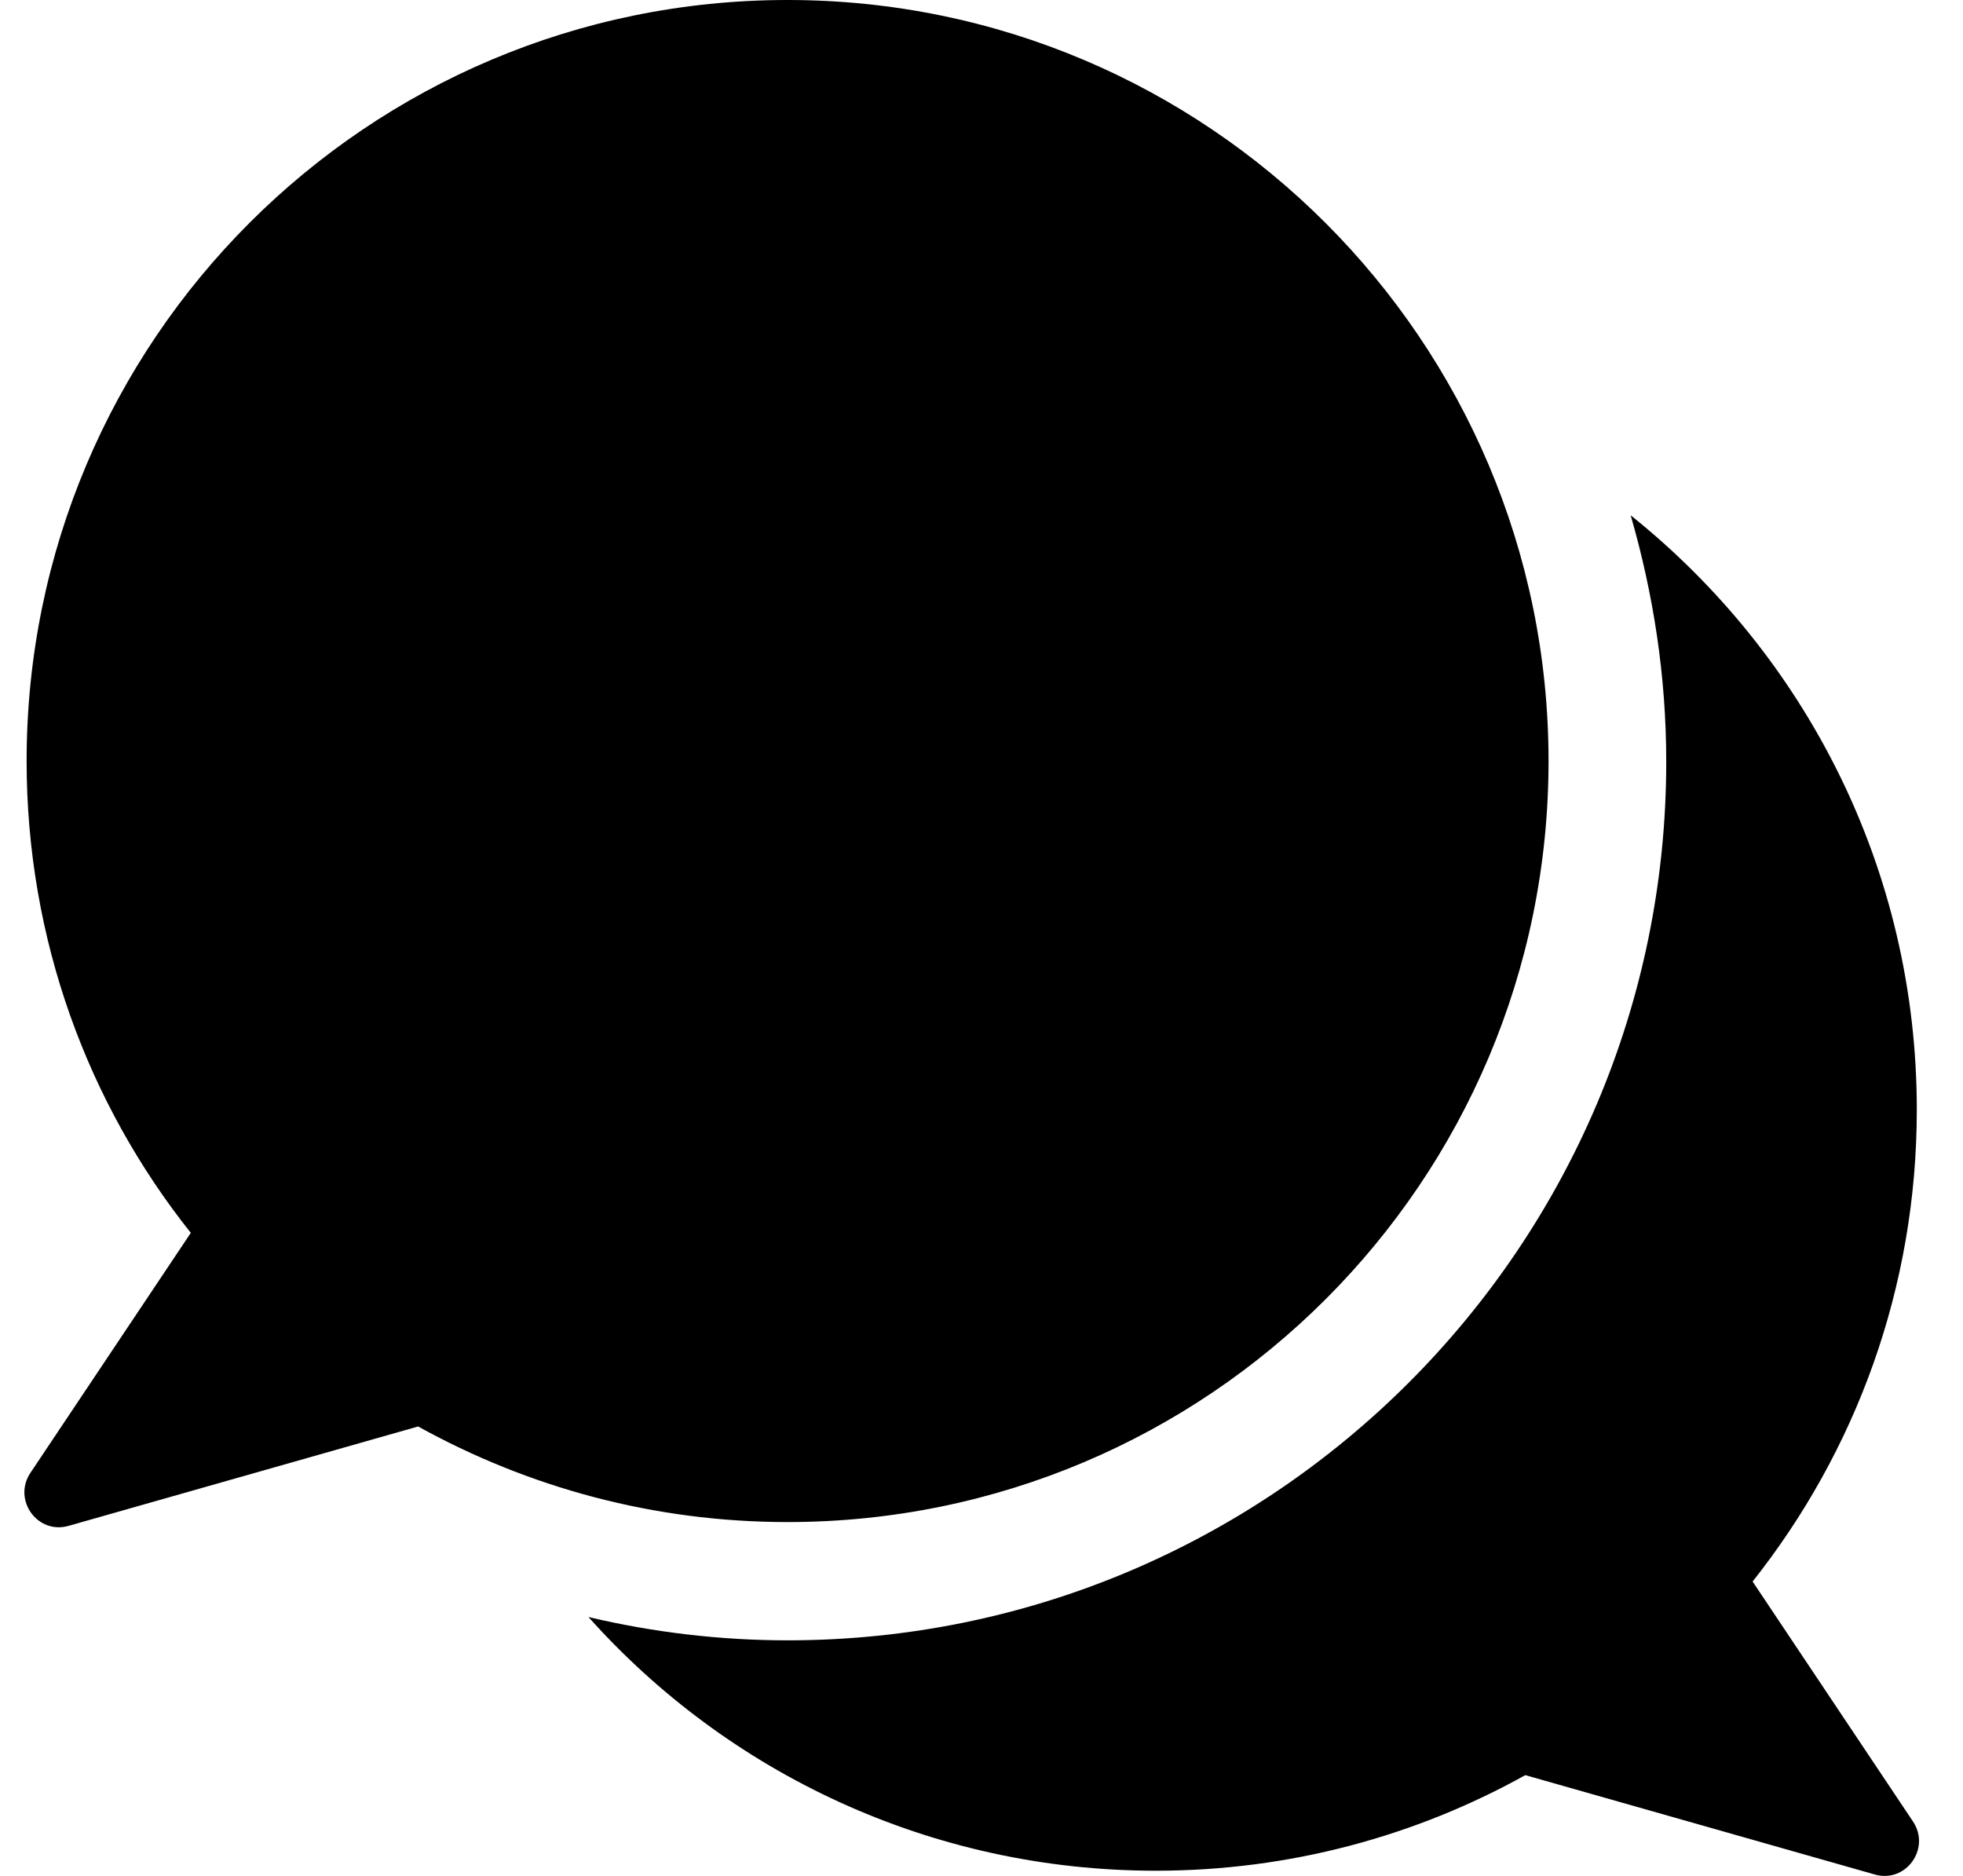 <svg width="45" height="43" viewBox="0 0 45 43" fill="none" xmlns="http://www.w3.org/2000/svg">
<path d="M43.857 41.758L40.177 36.252C42.537 33.274 43.941 29.524 43.941 25.437C43.941 19.917 41.385 15.015 37.382 11.812C37.901 13.61 38.197 15.492 38.197 17.459C38.197 28.569 29.165 37.6 18.055 37.6C16.51 37.6 14.979 37.418 13.49 37.066C16.679 40.634 21.328 42.881 26.497 42.881C29.573 42.881 32.466 42.081 34.966 40.69L42.972 42.966C43.688 43.176 44.264 42.376 43.857 41.758Z" fill="black"/>
<path d="M18.054 0C8.419 0 0.61 7.809 0.61 17.445C0.61 21.532 2.014 25.296 4.374 28.26L0.694 33.766C0.287 34.384 0.862 35.184 1.579 34.974L9.585 32.698C12.099 34.089 14.978 34.889 18.054 34.889C27.69 34.889 35.499 27.08 35.499 17.445C35.499 7.823 27.69 0 18.054 0Z" fill="black"/>
</svg>
